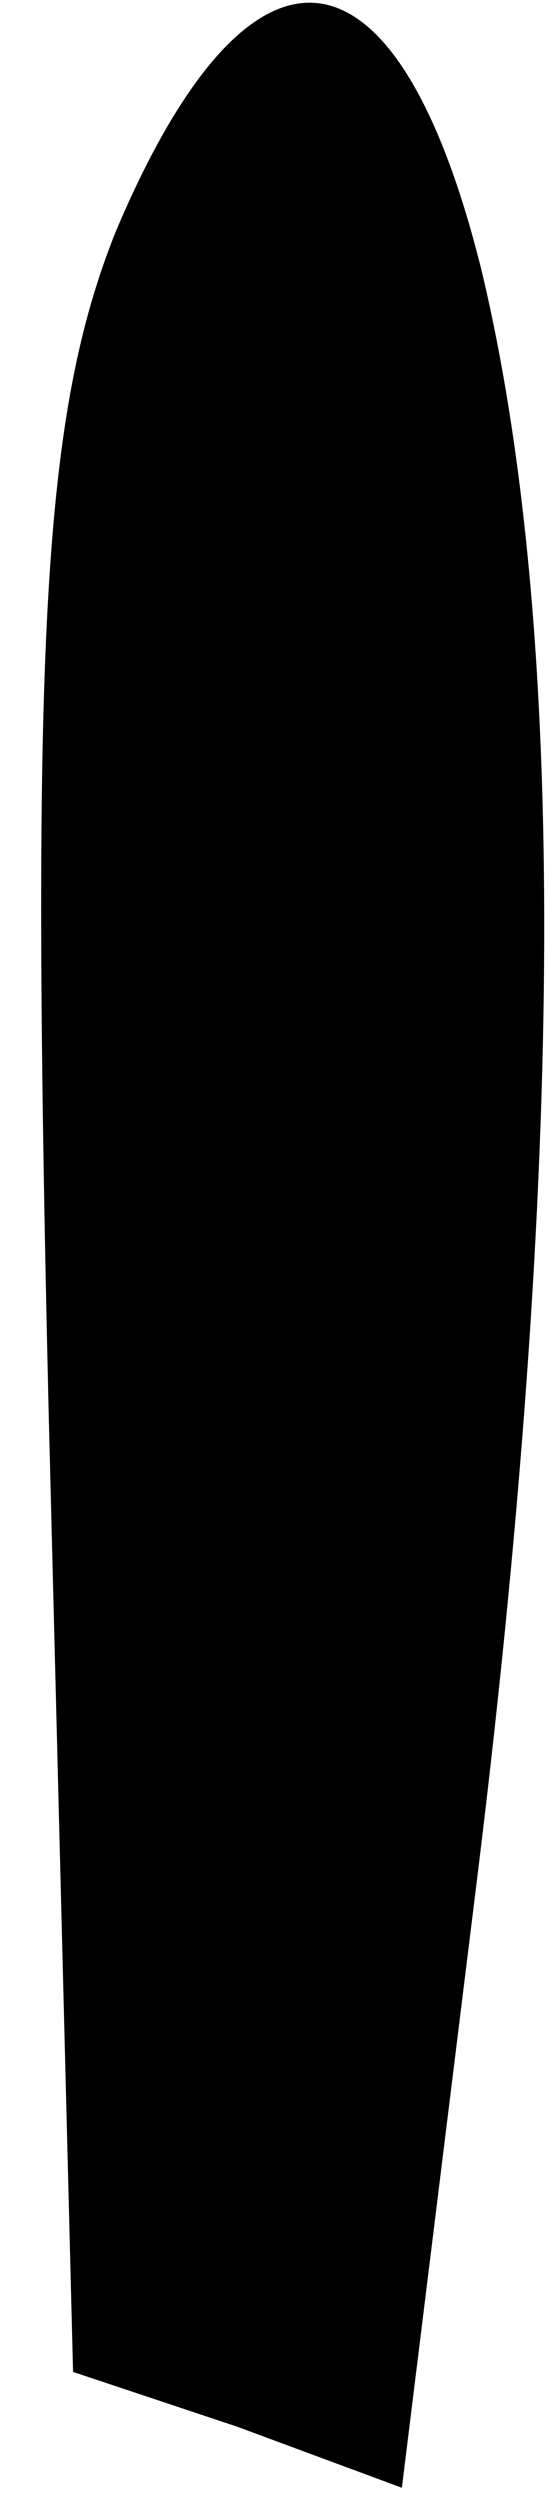 <?xml version="1.0" standalone="no"?>
<!DOCTYPE svg PUBLIC "-//W3C//DTD SVG 20010904//EN"
 "http://www.w3.org/TR/2001/REC-SVG-20010904/DTD/svg10.dtd">
<svg version="1.0" xmlns="http://www.w3.org/2000/svg"
 width="9pt" height="41pt" viewBox="0 0 9 41"
 preserveAspectRatio="xMidYMid meet">
<g transform="translate(0,41) scale(0.1,-0.1)"
fill="#000000" stroke="none">
<path fill="#000000" stroke="none" d="M19 372 c-12 -30 -14 -67 -11 -194 l4
-157 27 -9 27 -10 12 97 c15 120 15 209 1 267 -14 56 -38 58 -60 6z"/>
</g>
</svg>

